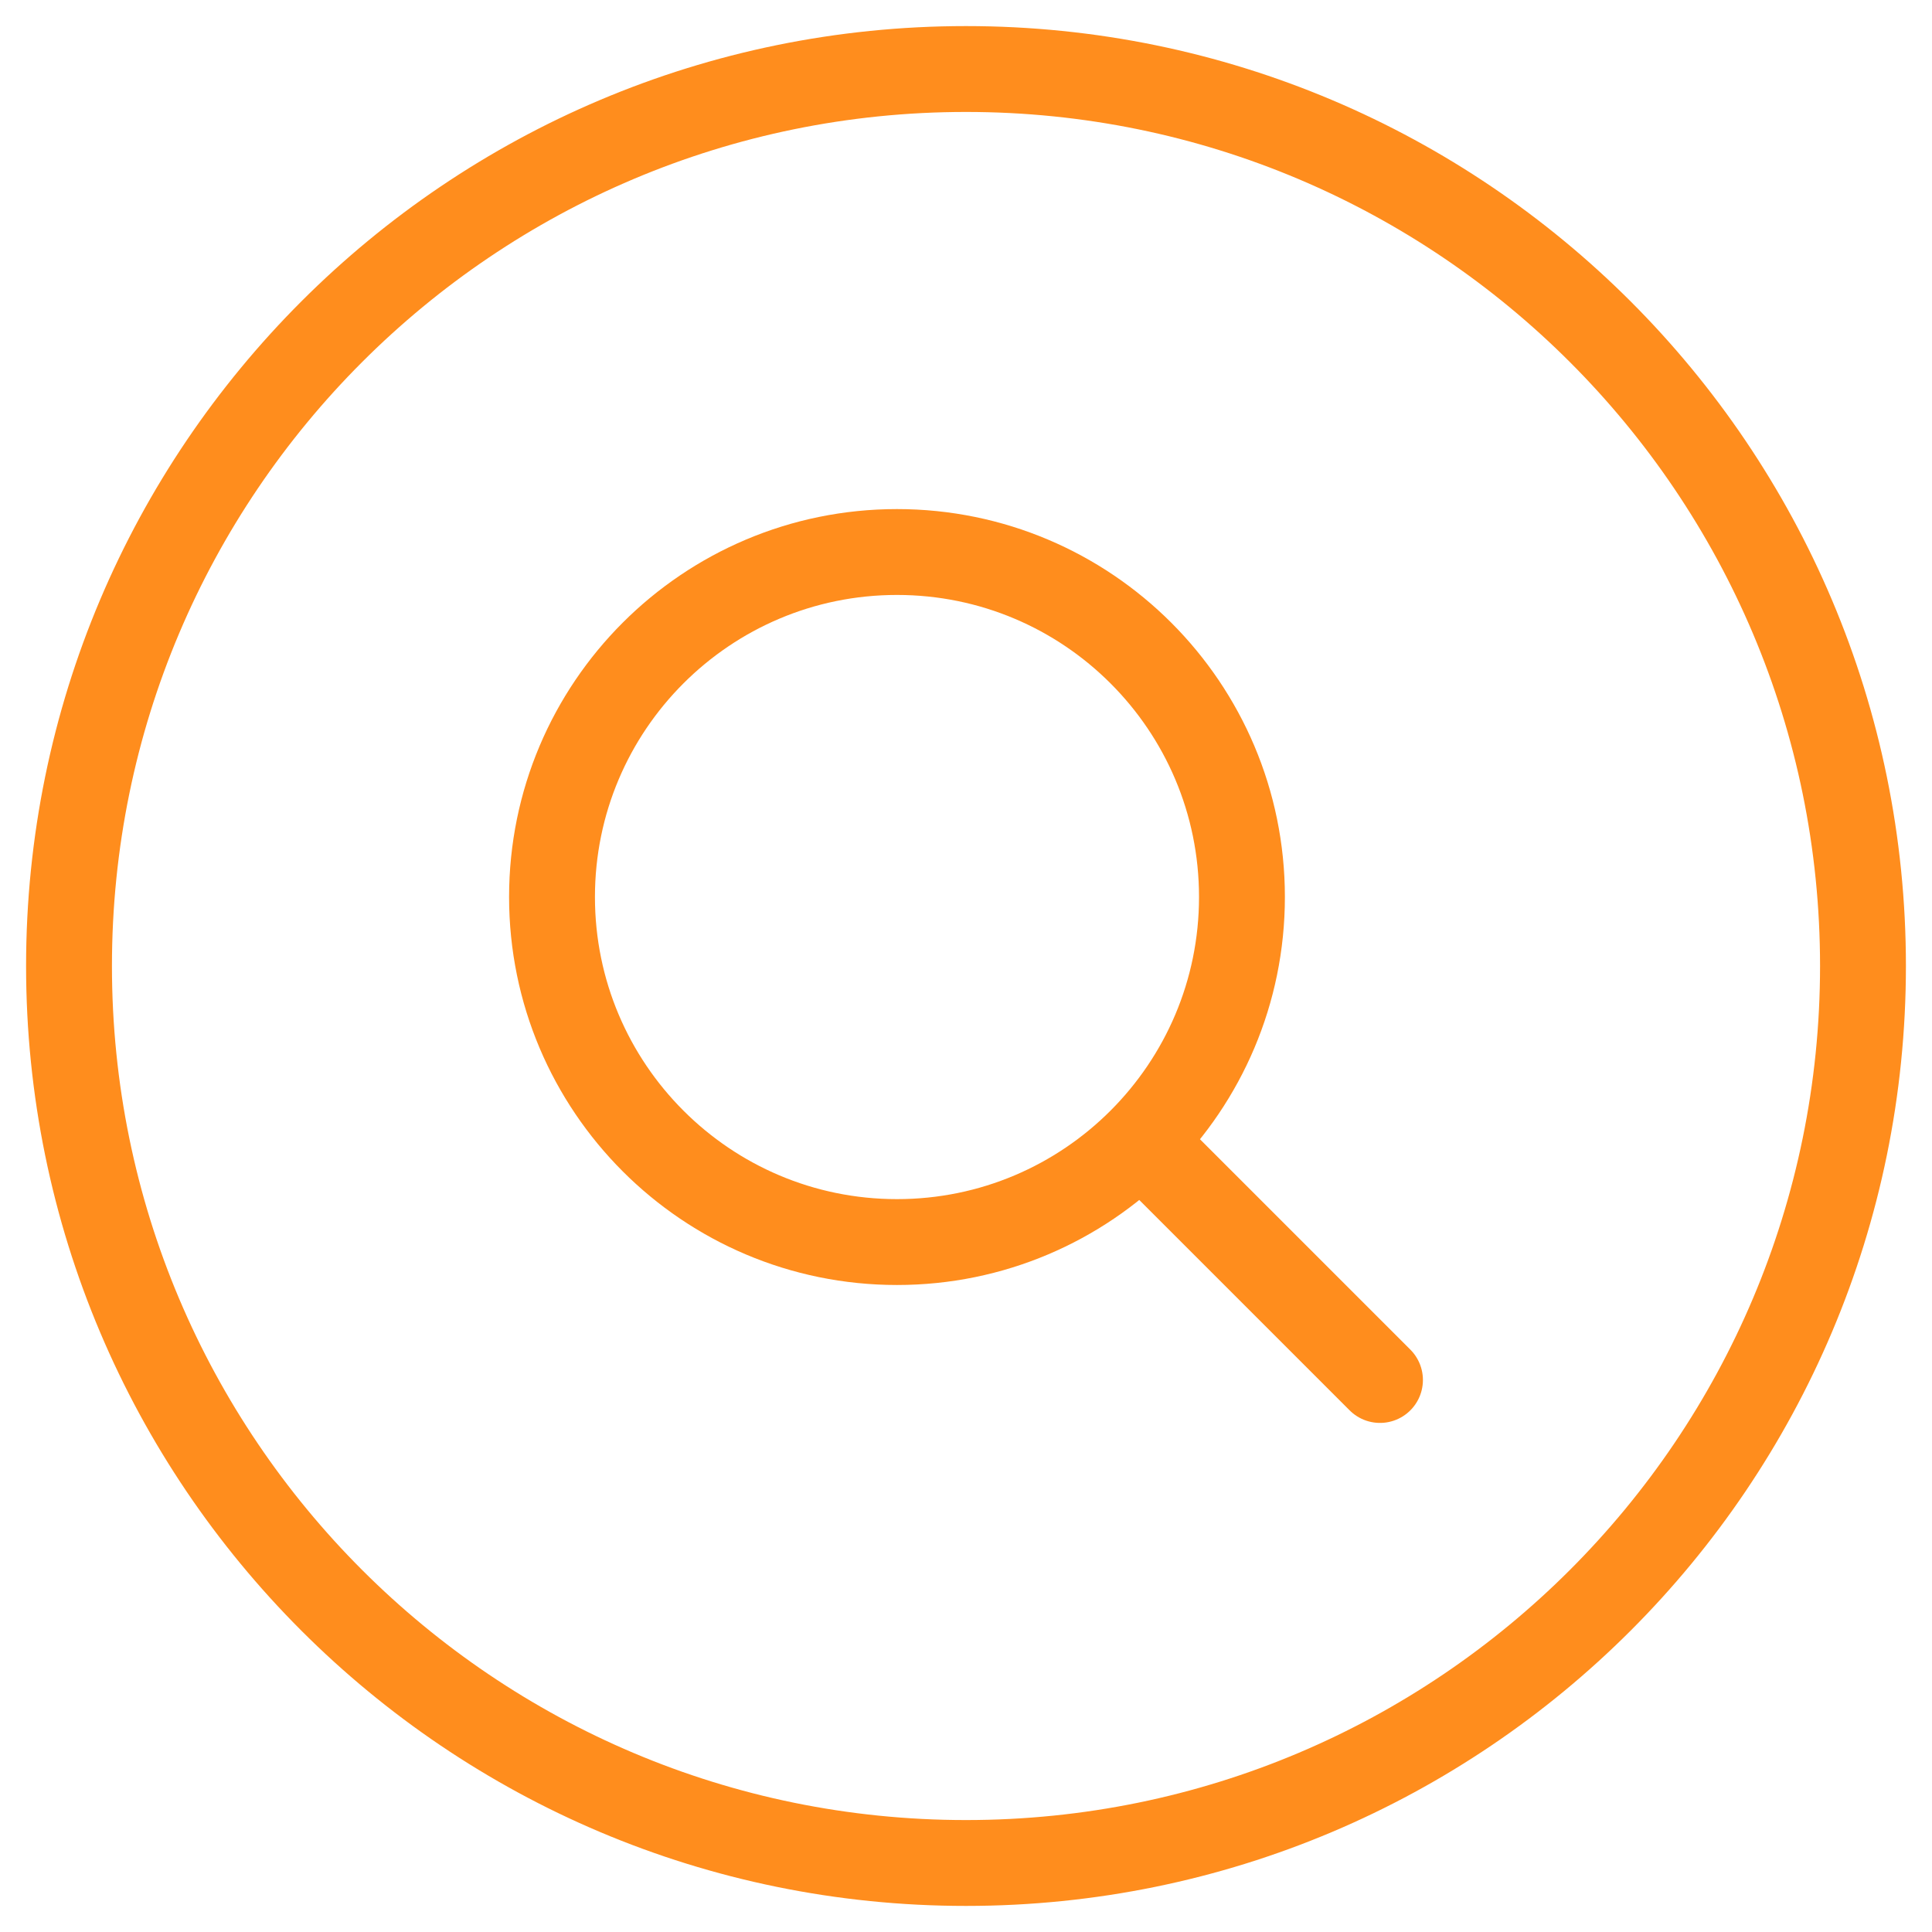 <svg width="18" height="18" viewBox="0 0 18 18" fill="none" xmlns="http://www.w3.org/2000/svg">
<g clip-path="url(#clip0_2605_671)">
<path d="M9 17.357C13.616 17.357 17.357 13.616 17.357 9C17.357 4.385 13.616 0.643 9 0.643C4.384 0.643 0.643 4.385 0.643 9C0.643 13.616 4.384 17.357 9 17.357Z" stroke="#FF8D1D" stroke-width="0.8" stroke-linecap="round" stroke-linejoin="round"/>
<path d="M8.357 11.572C10.132 11.572 11.571 10.132 11.571 8.357C11.571 6.582 10.132 5.143 8.357 5.143C6.582 5.143 5.143 6.582 5.143 8.357C5.143 10.132 6.582 11.572 8.357 11.572Z" stroke="#FF8D1D" stroke-width="0.8" stroke-linecap="round" stroke-linejoin="round"/>
<path d="M12.857 12.857L10.633 10.633" stroke="#FF8D1D" stroke-width="0.8" stroke-linecap="round" stroke-linejoin="round"/>
</g>
<defs>
<clipPath id="clip0_2605_671">
<rect width="18" height="18" fill="white"/>
</clipPath>
</defs>
</svg>
